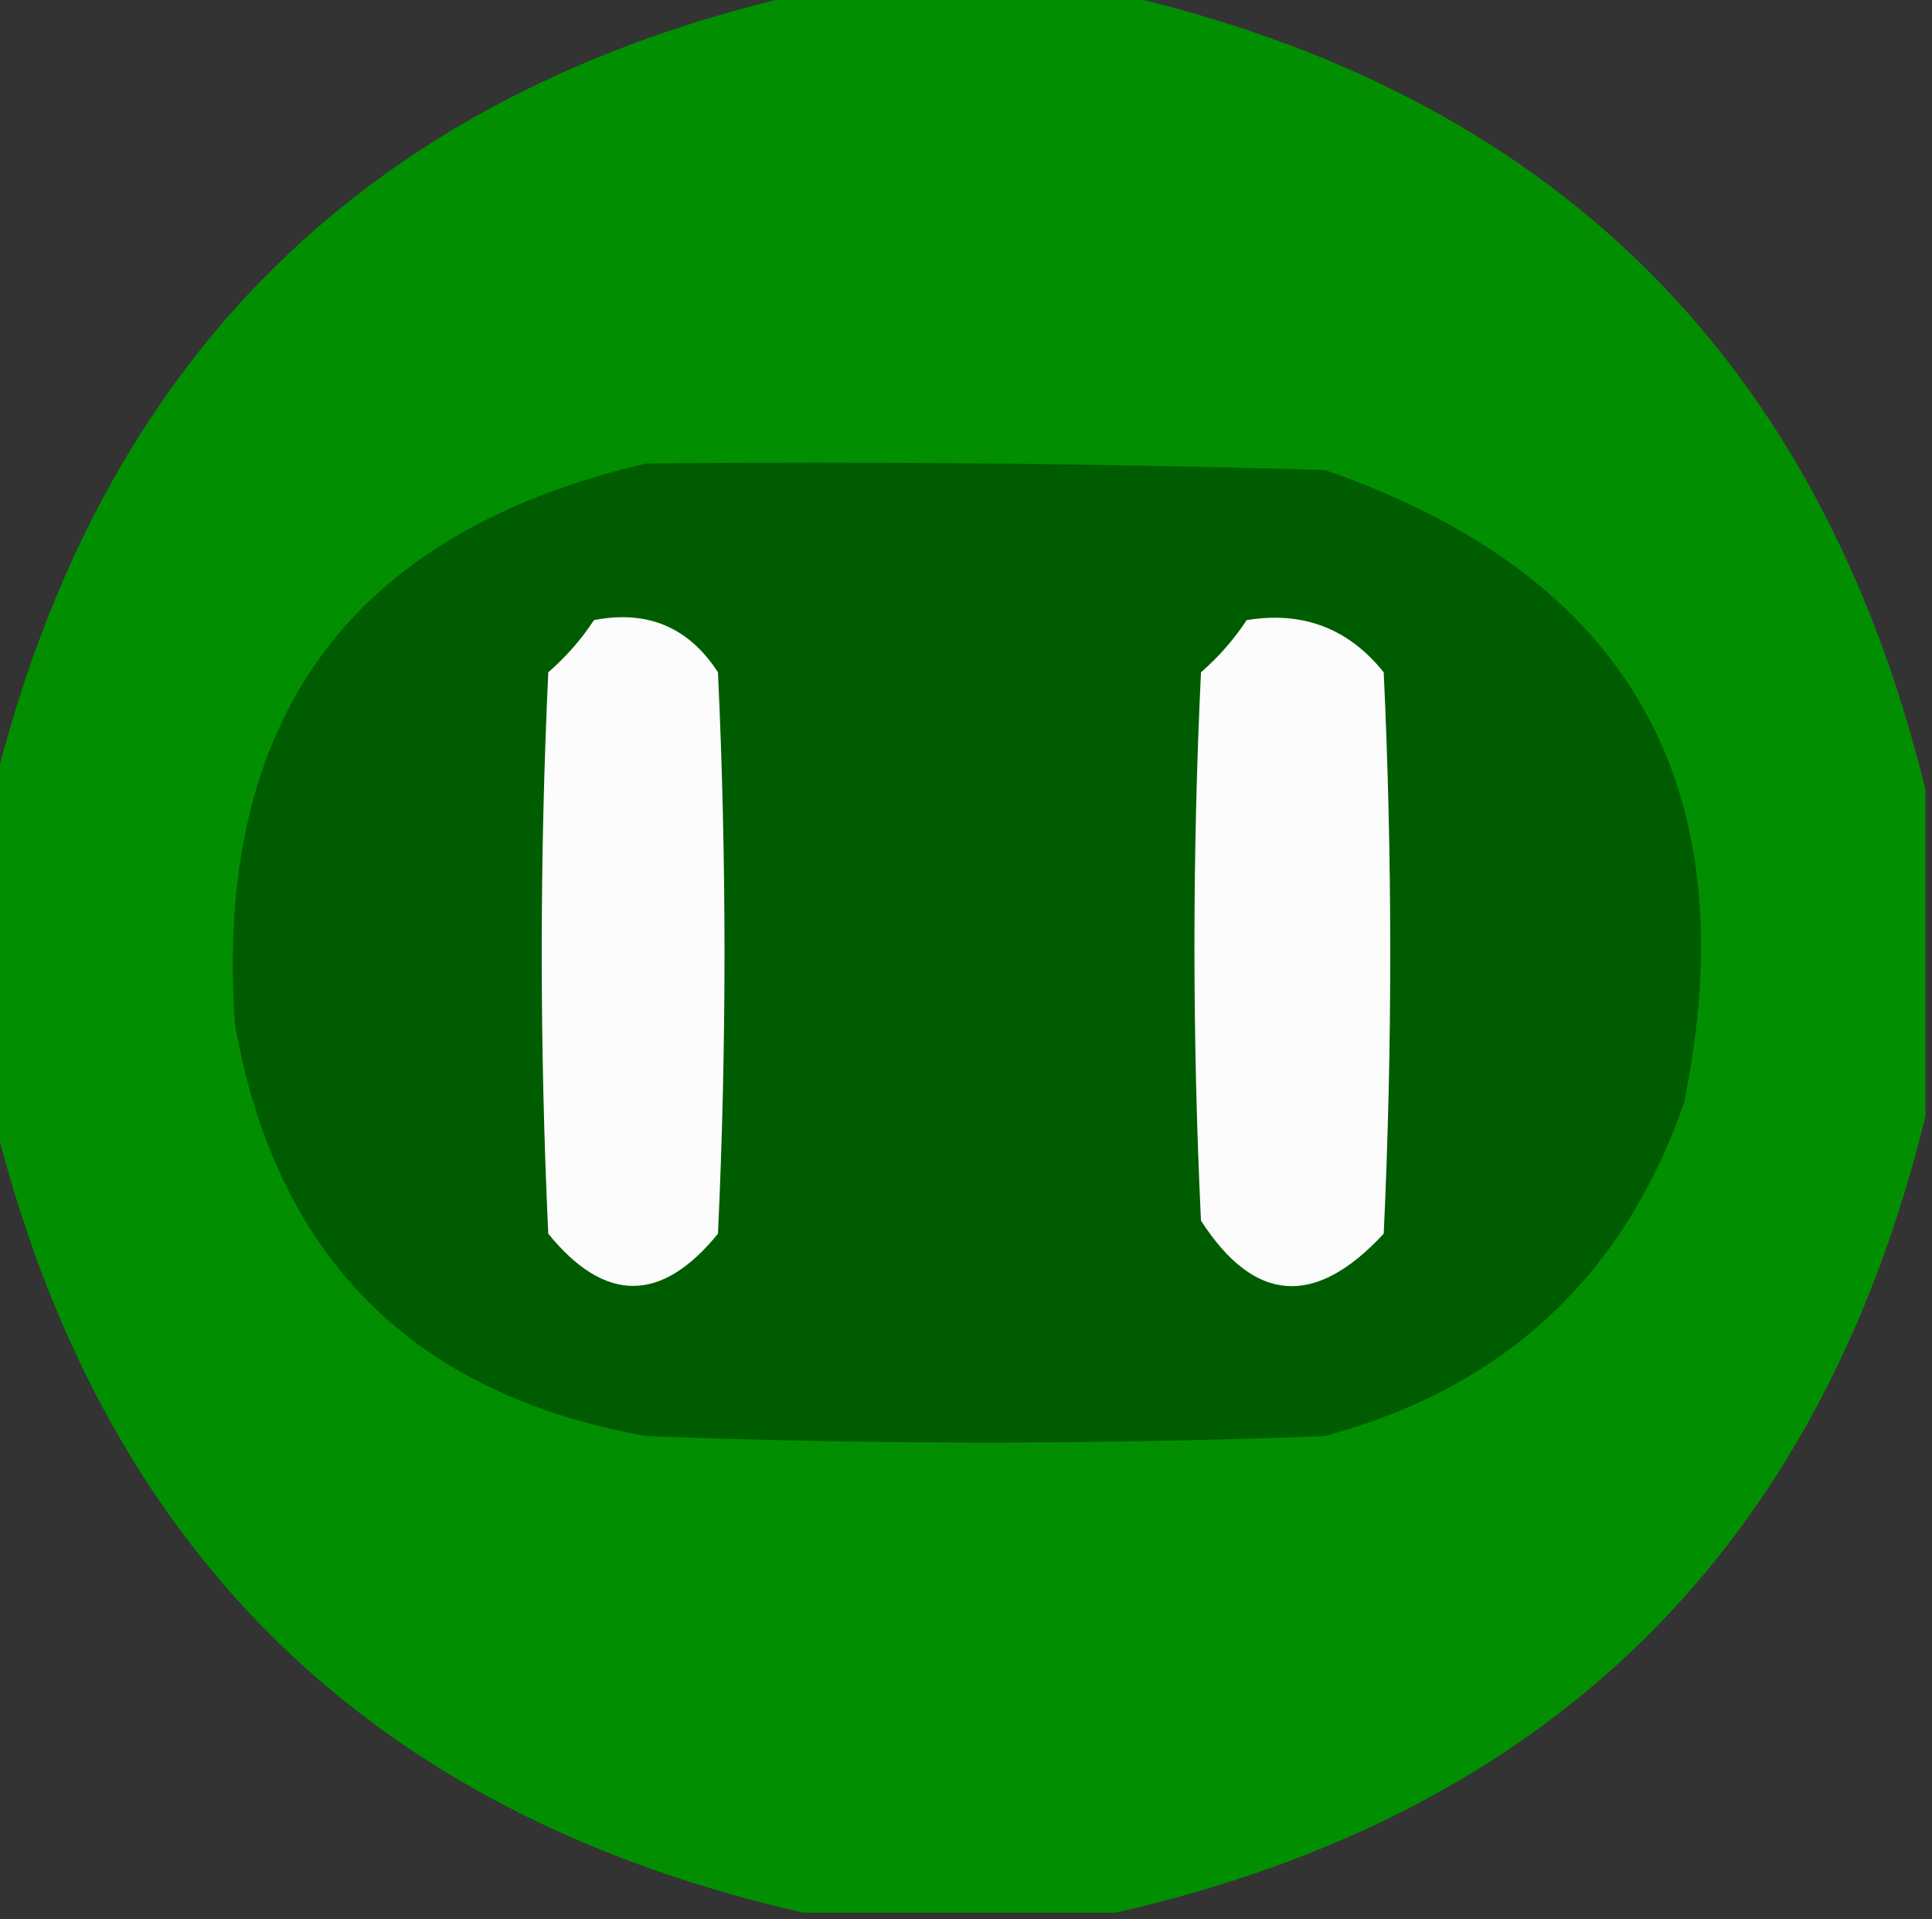 <?xml version="1.0" encoding="UTF-8"?>
<!DOCTYPE svg PUBLIC "-//W3C//DTD SVG 1.1//EN" "http://www.w3.org/Graphics/SVG/1.1/DTD/svg11.dtd">
<svg xmlns="http://www.w3.org/2000/svg" version="1.1" width="148px" height="147px" style="shape-rendering:geometricPrecision; text-rendering:geometricPrecision; image-rendering:optimizeQuality; fill-rule:evenodd; clip-rule:evenodd" xmlns:xlink="http://www.w3.org/1999/xlink">
<rect width="100%" height="100%" fill="#333333" stroke="none"/>
<g><path style="opacity:0.978" fill="#009100" d="M 61.5,-0.5 C 69.5,-0.5 77.5,-0.5 85.5,-0.5C 118.73,7.064 139.397,27.397 147.5,60.5C 147.5,68.833 147.5,77.167 147.5,85.5C 139.397,118.603 118.73,138.936 85.5,146.5C 77.5,146.5 69.5,146.5 61.5,146.5C 28.27,138.936 7.603,118.603 -0.5,85.5C -0.5,77.167 -0.5,68.833 -0.5,60.5C 7.603,27.397 28.27,7.064 61.5,-0.5 Z"/></g>
<g><path style="opacity:1" fill="#005c00" d="M 49.5,35.5 C 66.837,35.333 84.17,35.5 101.5,36C 124.798,44.092 133.965,60.258 129,84.5C 124.359,97.805 115.192,106.305 101.5,110C 84.167,110.667 66.833,110.667 49.5,110C 31.667,106.833 21.167,96.333 18,78.5C 16.35,55.096 26.85,40.763 49.5,35.5 Z"/></g>
<g><path style="opacity:1" fill="#fbfcfb" d="M 45.5,47.5 C 49.594,46.705 52.761,48.038 55,51.5C 55.667,65.833 55.667,80.167 55,94.5C 50.667,99.833 46.333,99.833 42,94.5C 41.333,80.167 41.333,65.833 42,51.5C 43.376,50.295 44.542,48.962 45.5,47.5 Z"/></g>
<g><path style="opacity:1" fill="#fbfcfb" d="M 95.5,47.5 C 99.803,46.796 103.303,48.13 106,51.5C 106.667,65.833 106.667,80.167 106,94.5C 100.75,100.173 96.084,99.84 92,93.5C 91.333,79.5 91.333,65.5 92,51.5C 93.376,50.295 94.542,48.962 95.5,47.5 Z"/></g>
</svg>
